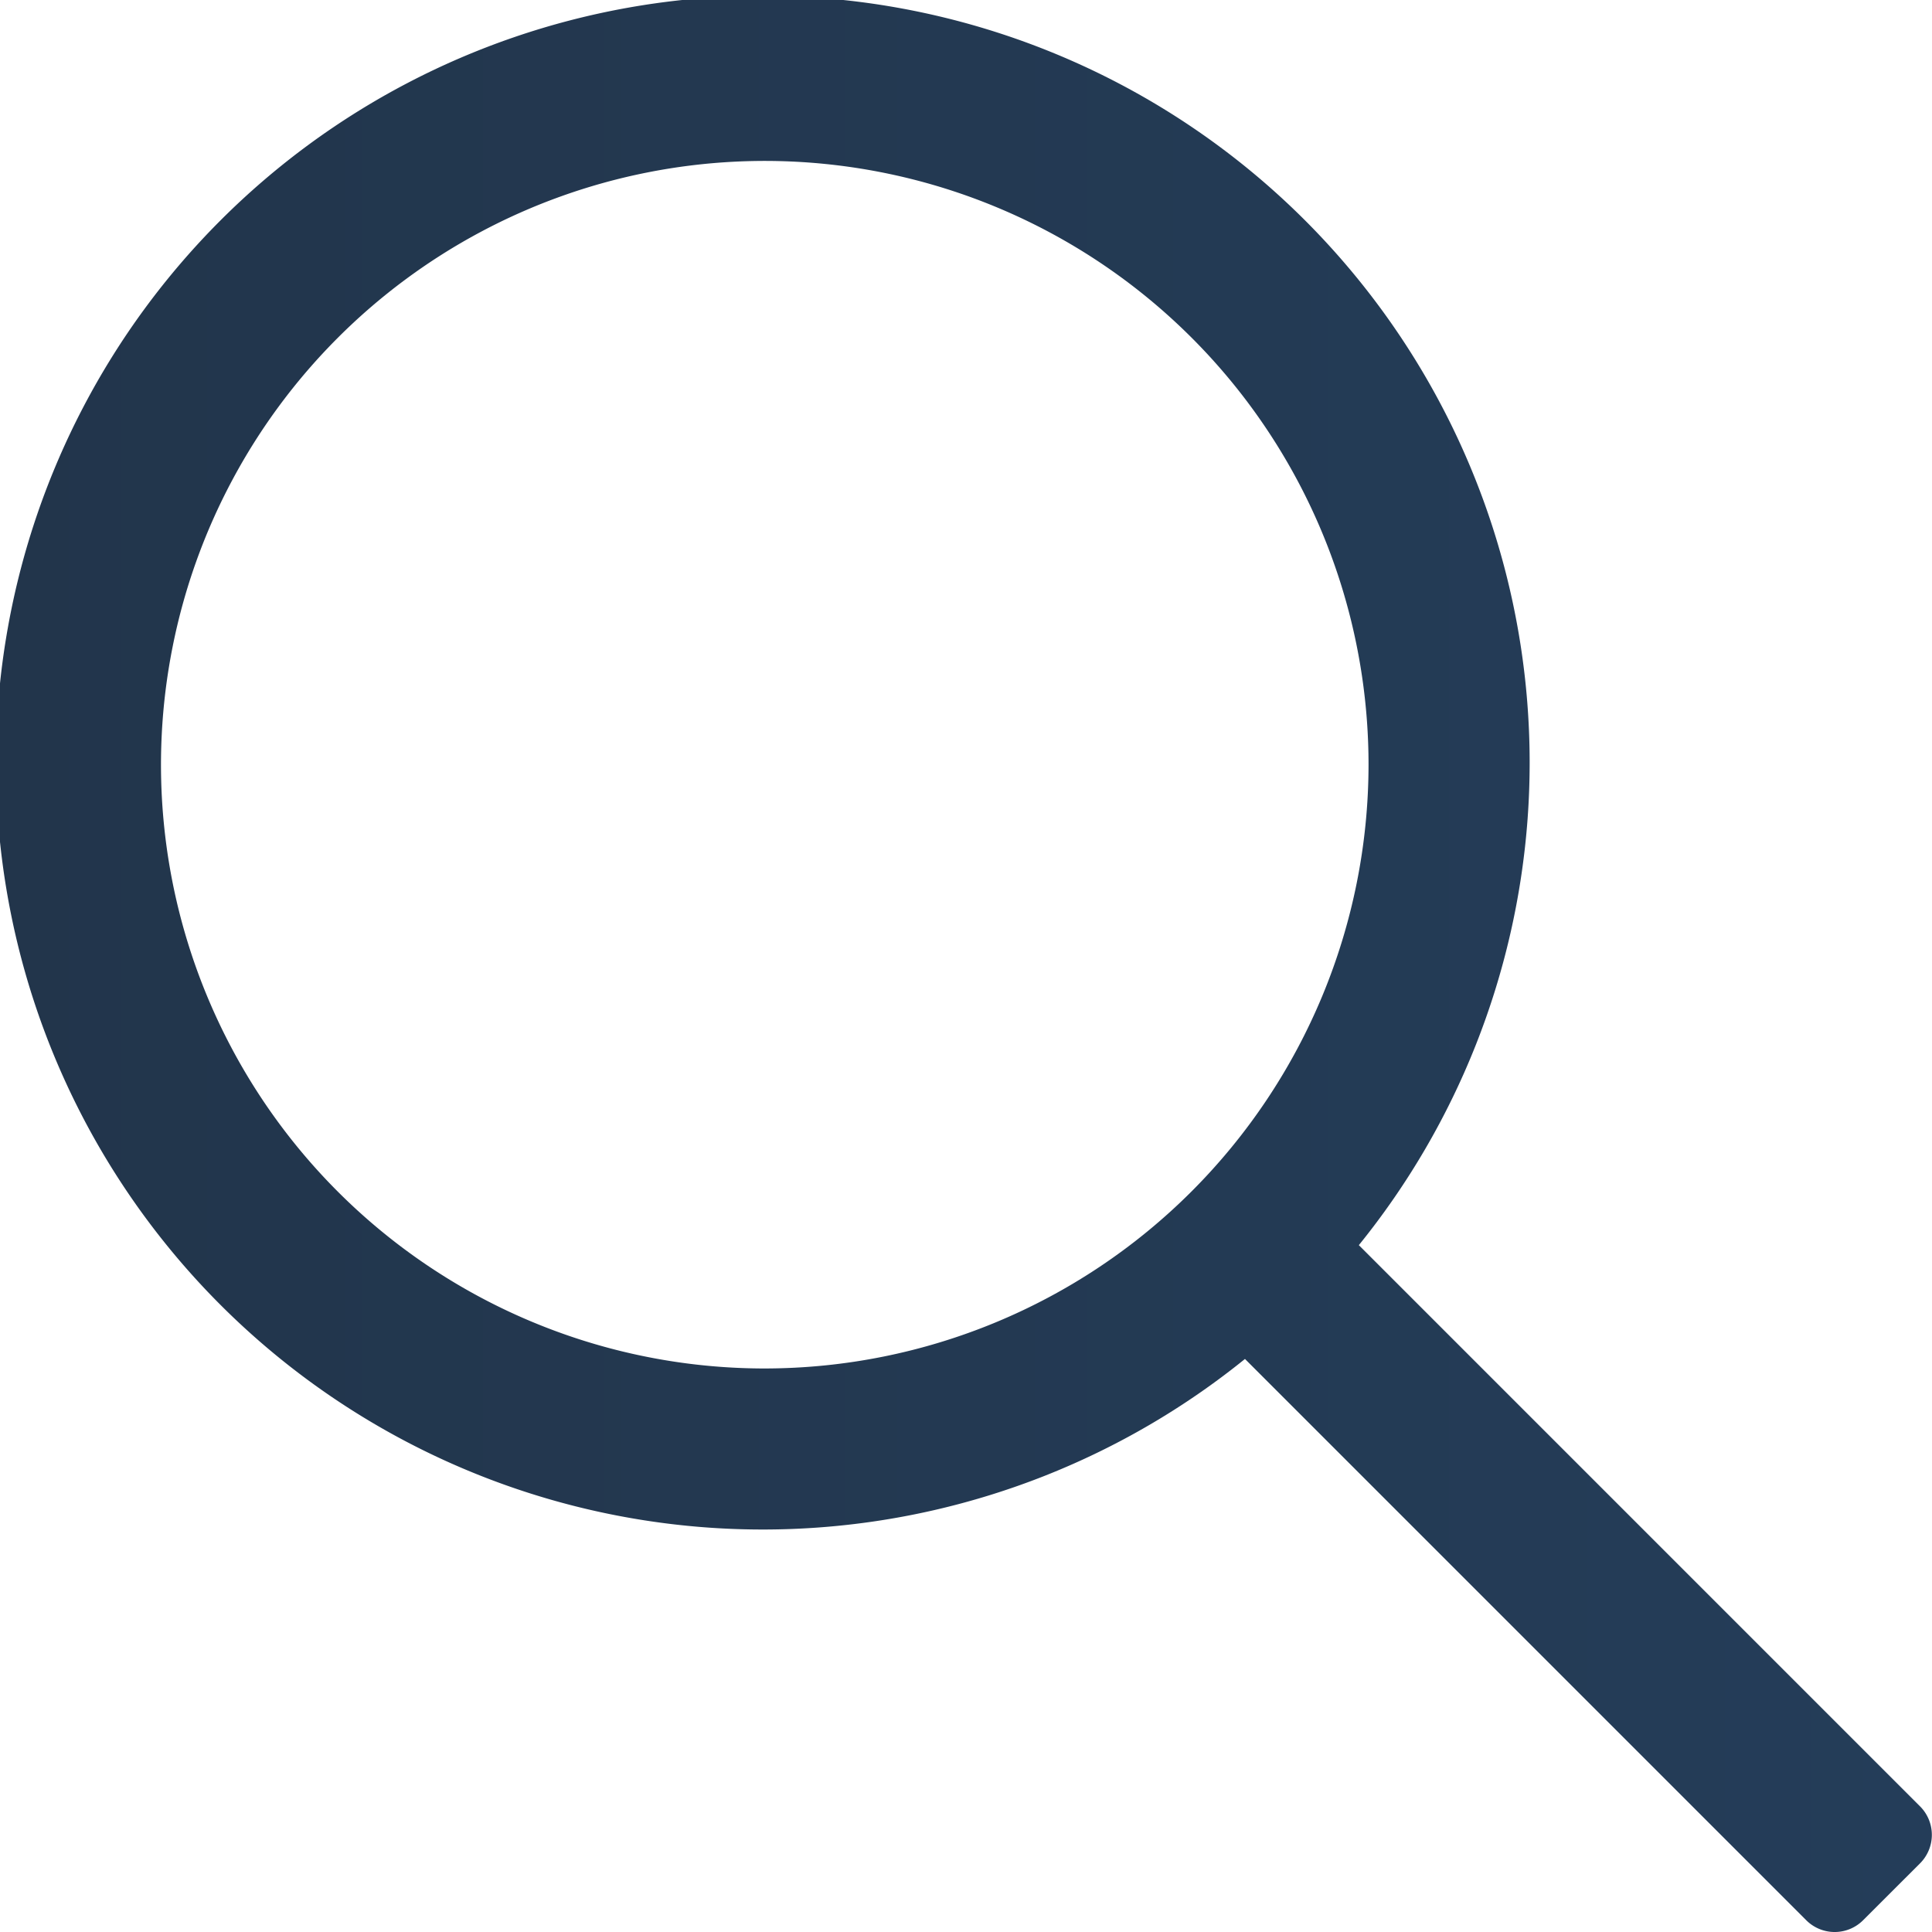 <svg id="Calque_1" data-name="Calque 1" xmlns="http://www.w3.org/2000/svg" xmlns:xlink="http://www.w3.org/1999/xlink" viewBox="0 0 328.82 328.82"><defs><style>.cls-1{fill:url(#Dégradé_sans_nom_8);}</style><linearGradient id="Dégradé_sans_nom_8" x1="119.21" y1="282.38" x2="448.03" y2="282.38" gradientUnits="userSpaceOnUse"><stop offset="0" stop-color="#22354b"/><stop offset="1" stop-color="#243d59"/></linearGradient></defs><title>RECHERCHE</title><path class="cls-1" d="M446,425.41l-95.52-95.52a130.52,130.52,0,1,0-19.38,19.37l95.52,95.52a6.84,6.84,0,0,0,9.69,0L446,435.1A6.86,6.86,0,0,0,446,425.41ZM249.37,350.88A102.76,102.76,0,1,1,352.13,248.13,102.86,102.86,0,0,1,249.37,350.88Z" transform="translate(-119.21 -117.97)"/></svg>